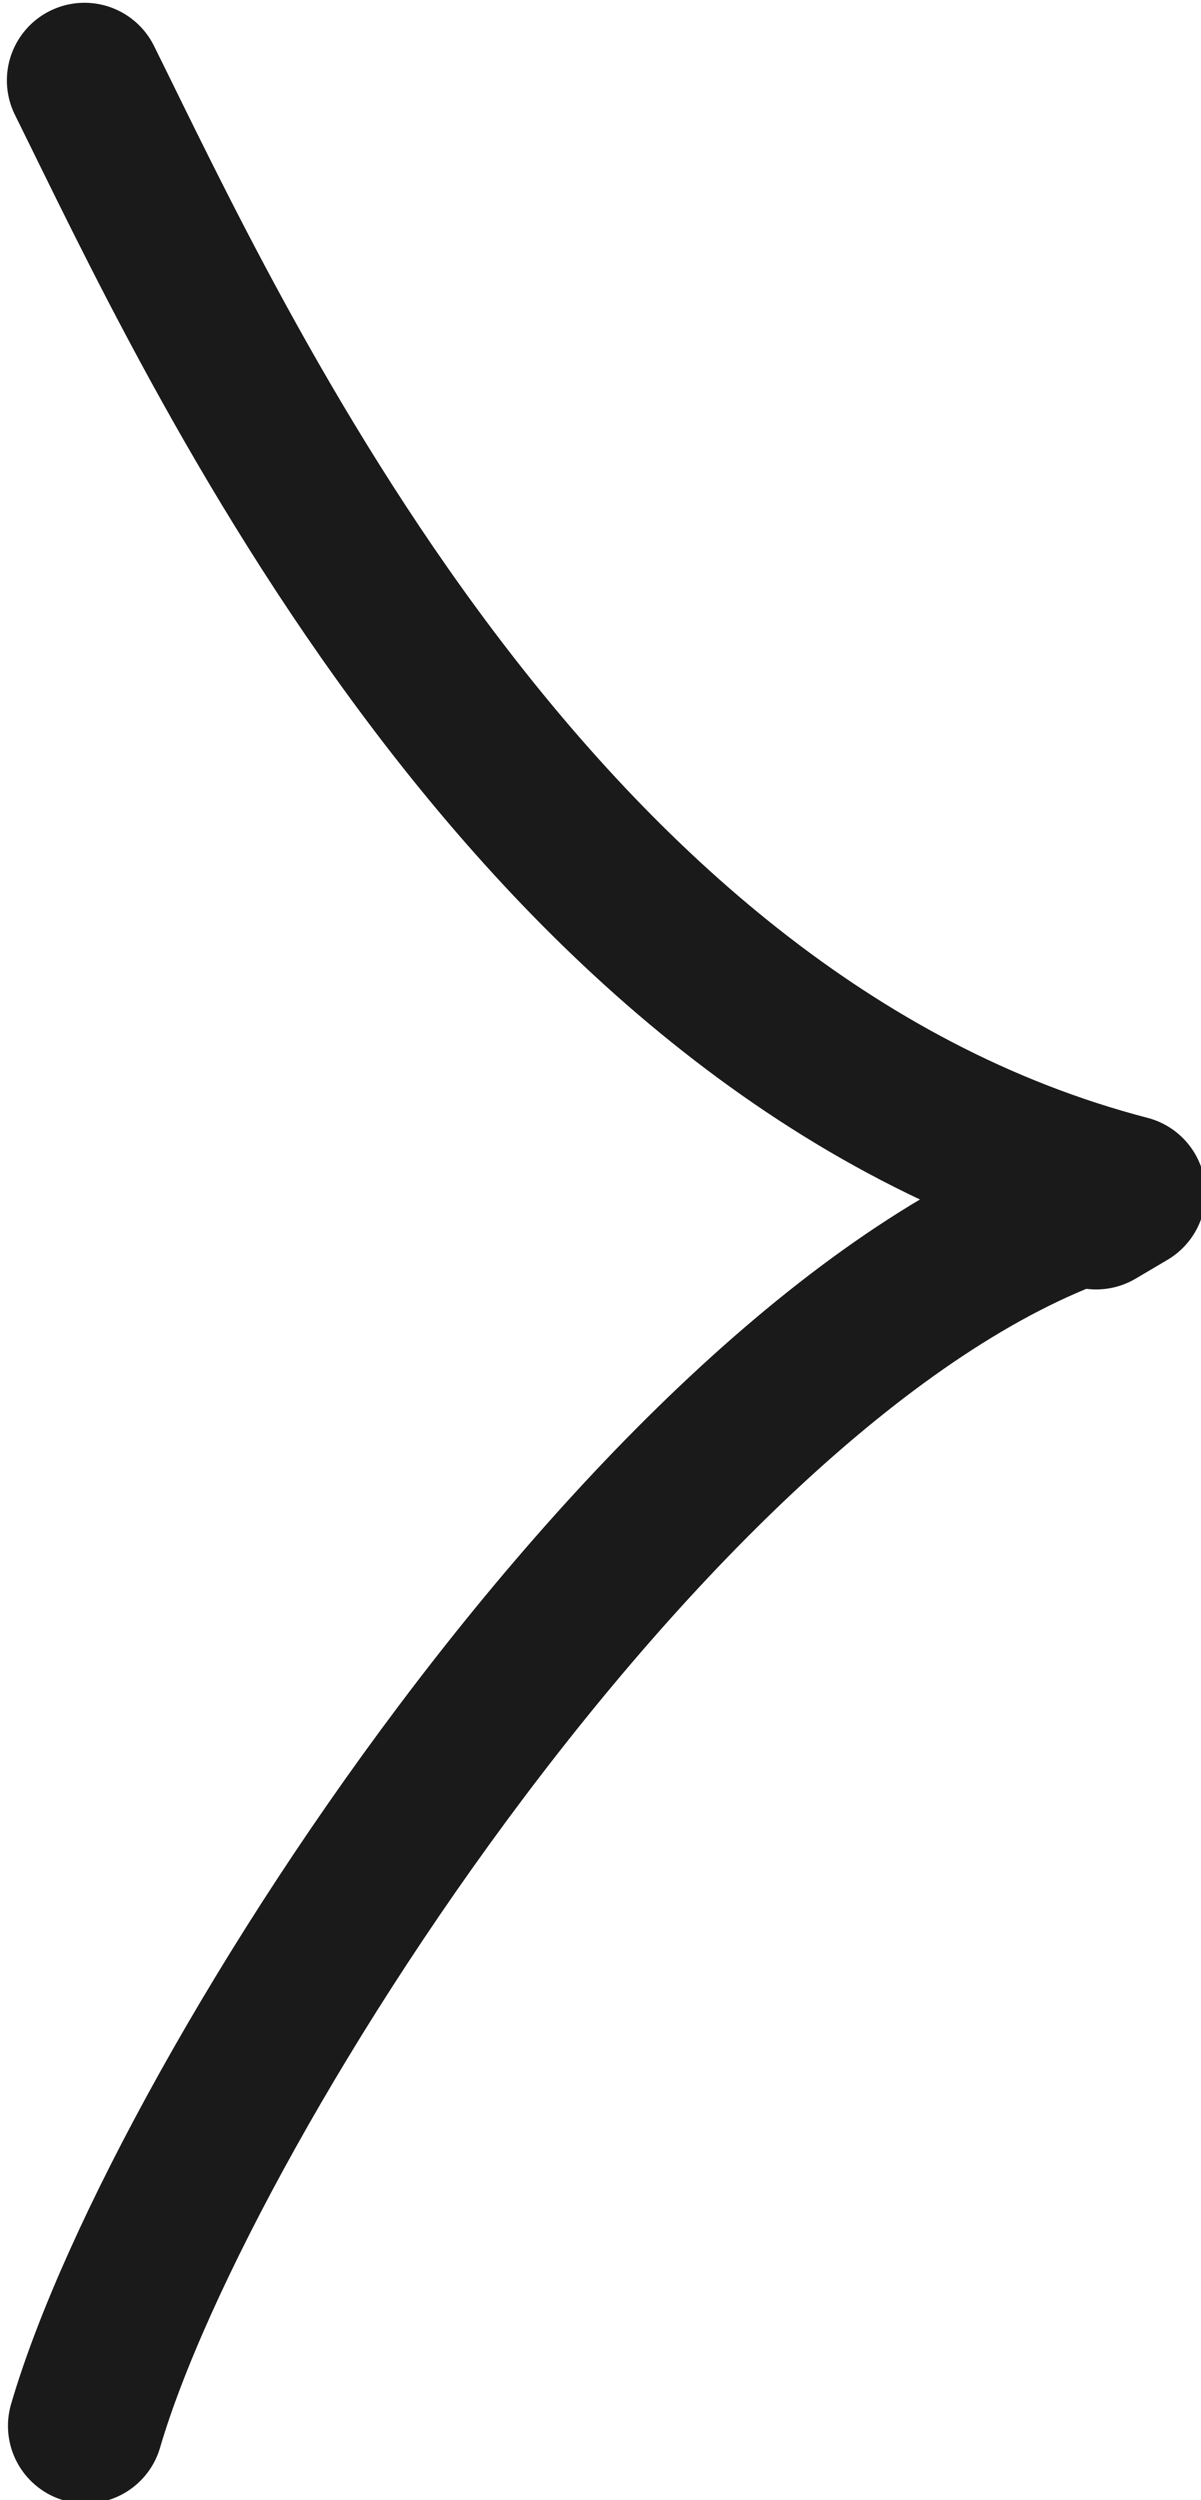 <?xml version="1.0" encoding="UTF-8"?>
<!-- Created with Inkscape (http://www.inkscape.org/) -->
<svg width="3.005mm" height="6.253mm" version="1.1" viewBox="0 0 3.005 6.253" xmlns="http://www.w3.org/2000/svg">
 <g transform="translate(-80.953 -116.19)">
  <g transform="matrix(-.145 .003 .003 .145 83.423 115.5)" fill="none" stroke="#f2f2f2" stroke-linecap="round" stroke-linejoin="round" stroke-width="2">
   <path d="m15.697 5.821c-2.142 4.554-7.341 16.659-17.602 19.555 7.58 1.799 16.641 15.239 18.42 20.885m-18.42-20.885 0.556 0.313" fill="none" stroke="#1a1a1a" stroke-width="2.678"/>
  </g>
 </g>
</svg>

